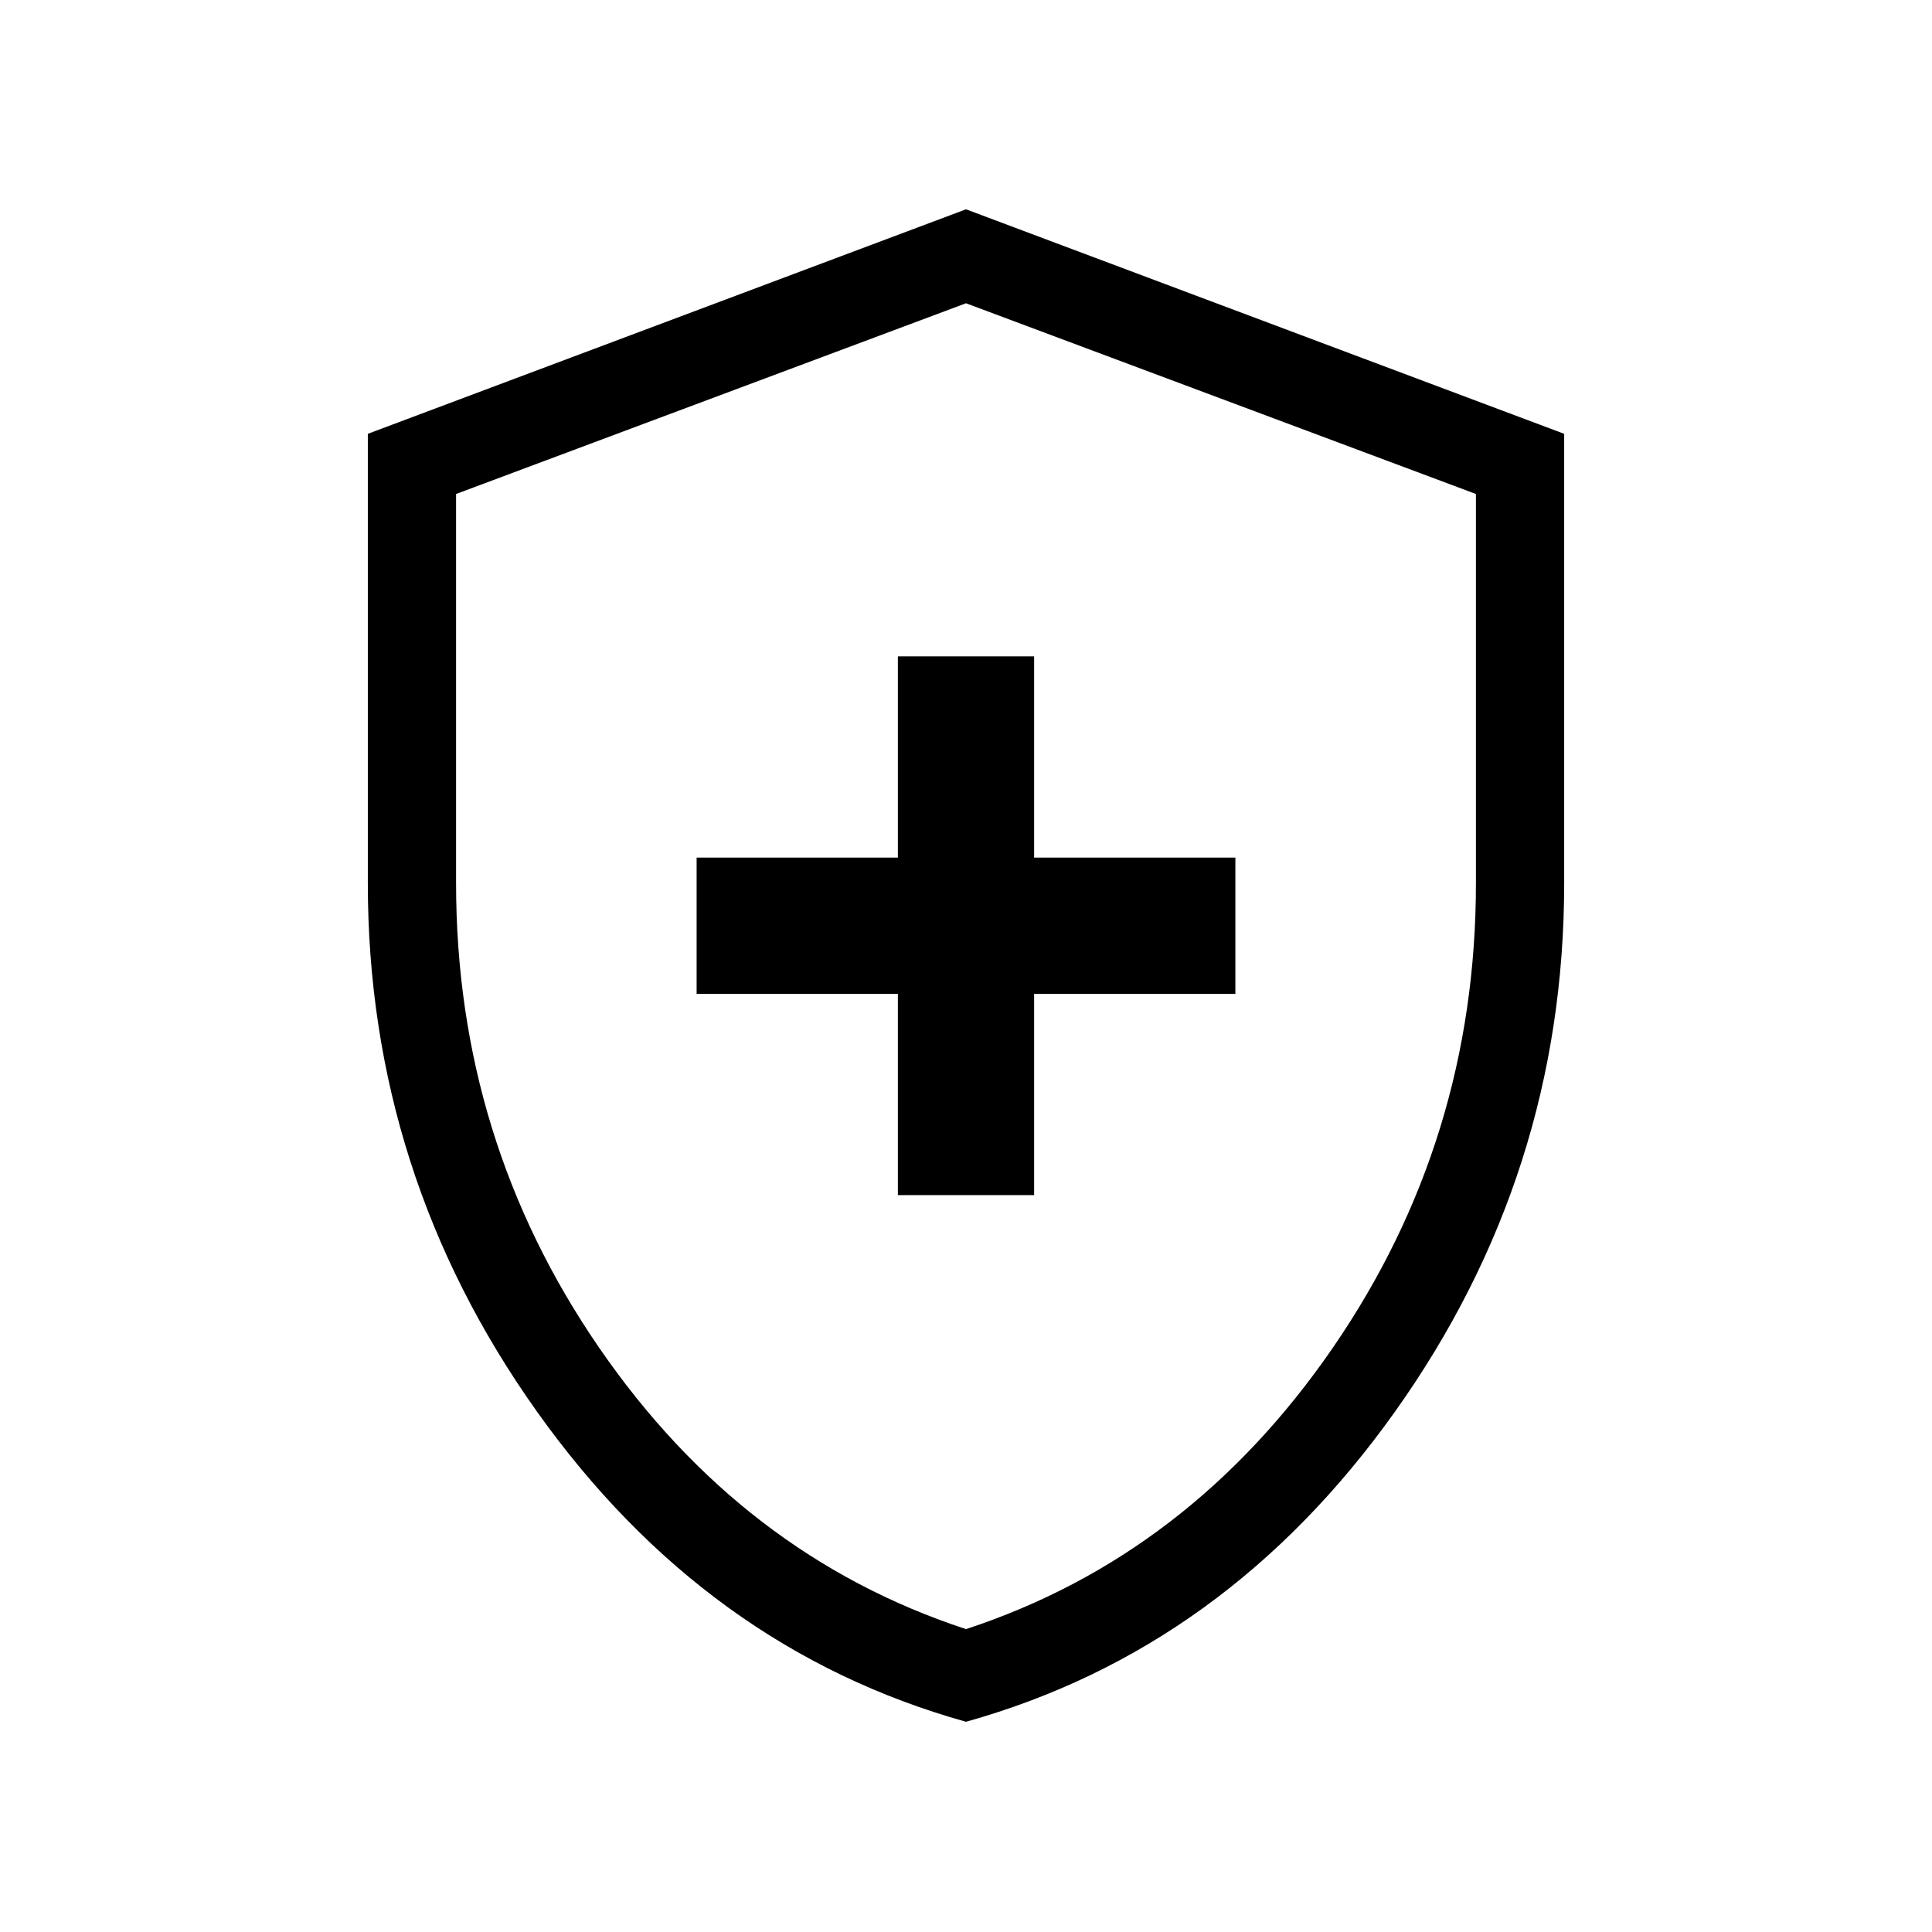 <svg xmlns="http://www.w3.org/2000/svg" height="48" viewBox="0 -960 960 960" width="48"><path d="M446.15-366.15h67.7v-100h100v-67.7h-100v-100h-67.7v100h-100v67.7h100v100ZM480-104.46q-129.23-36.11-213.23-154.18-84-118.08-84-262.52v-223.28L480-856l297.23 111.56v223.28q0 144.44-84 262.52-84 118.07-213.23 154.18Zm0-46.04q111.26-36.53 182.32-139.87 71.06-103.34 71.06-230.71v-193.46L480-809.31l-253.38 94.77v193.46q0 127.37 71.06 230.71T480-150.5Zm0-329.31Z"/></svg>